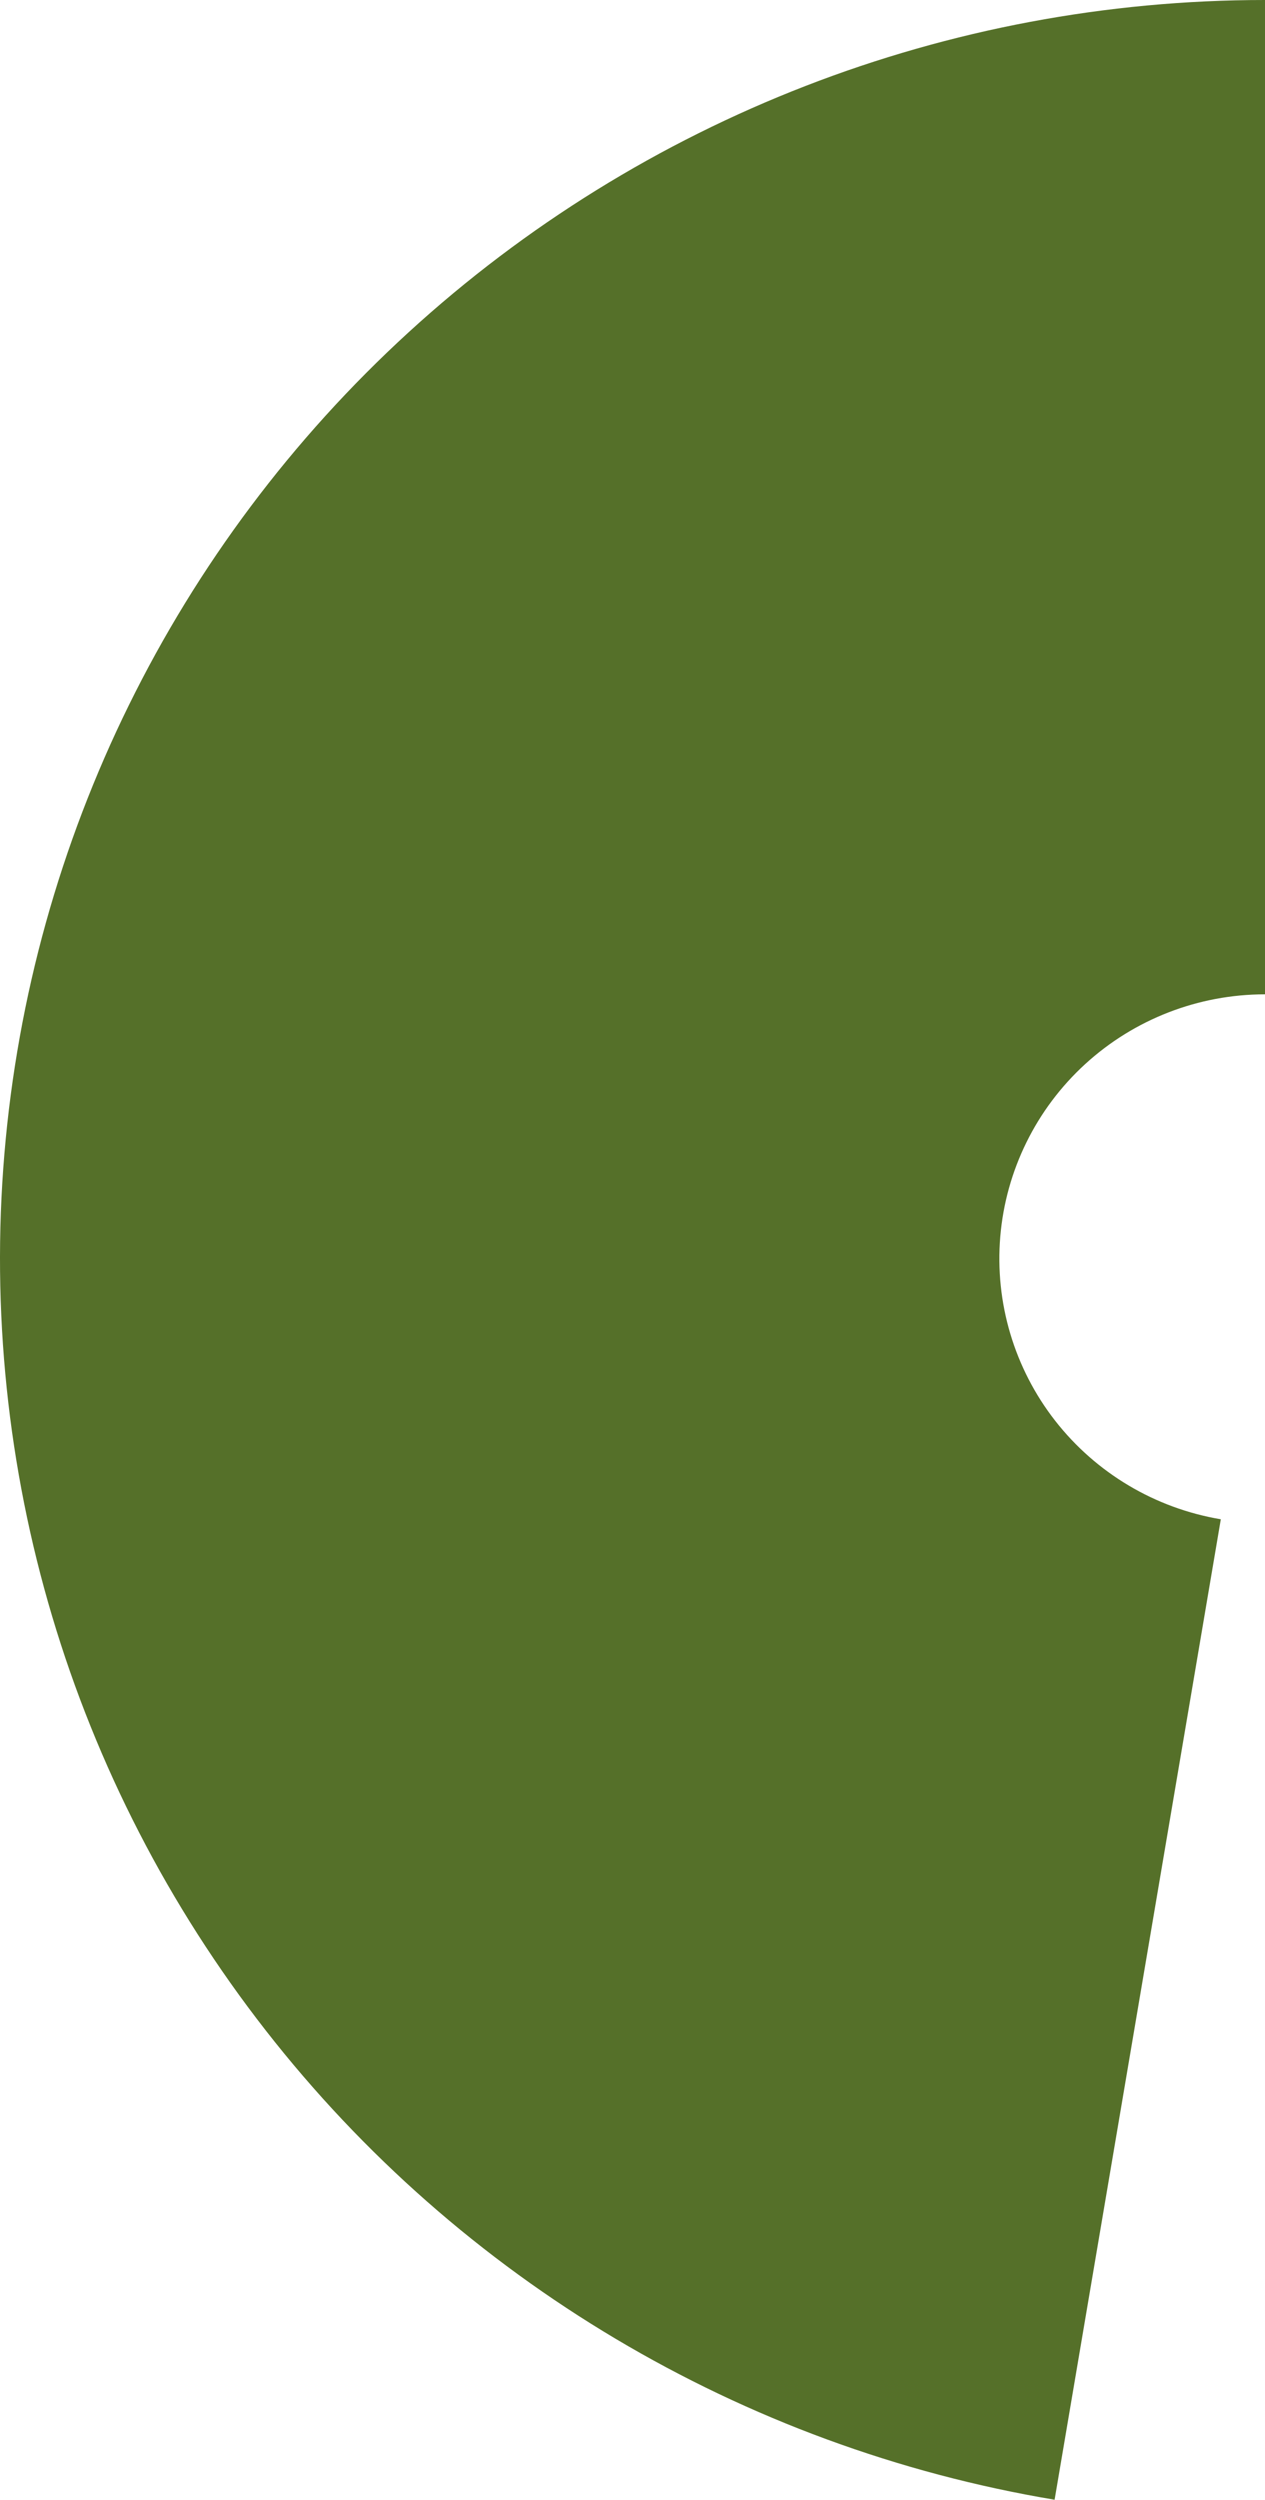<svg width="120" height="237" viewBox="0 0 120 237" fill="none" xmlns="http://www.w3.org/2000/svg">
<path d="M120 0C89.908 0 60.914 11.243 38.765 31.501C16.617 51.758 2.93 79.552 0.419 109.372C-2.093 139.192 6.754 168.863 25.206 192.502C43.658 216.14 70.367 232.023 100.041 237L115.809 144.042C109.577 142.996 103.968 139.661 100.093 134.697C96.218 129.733 94.361 123.502 94.888 117.24C95.415 110.978 98.29 105.141 102.941 100.887C107.592 96.633 113.681 94.272 120 94.272V0Z" fill="#557029"/>
</svg>
